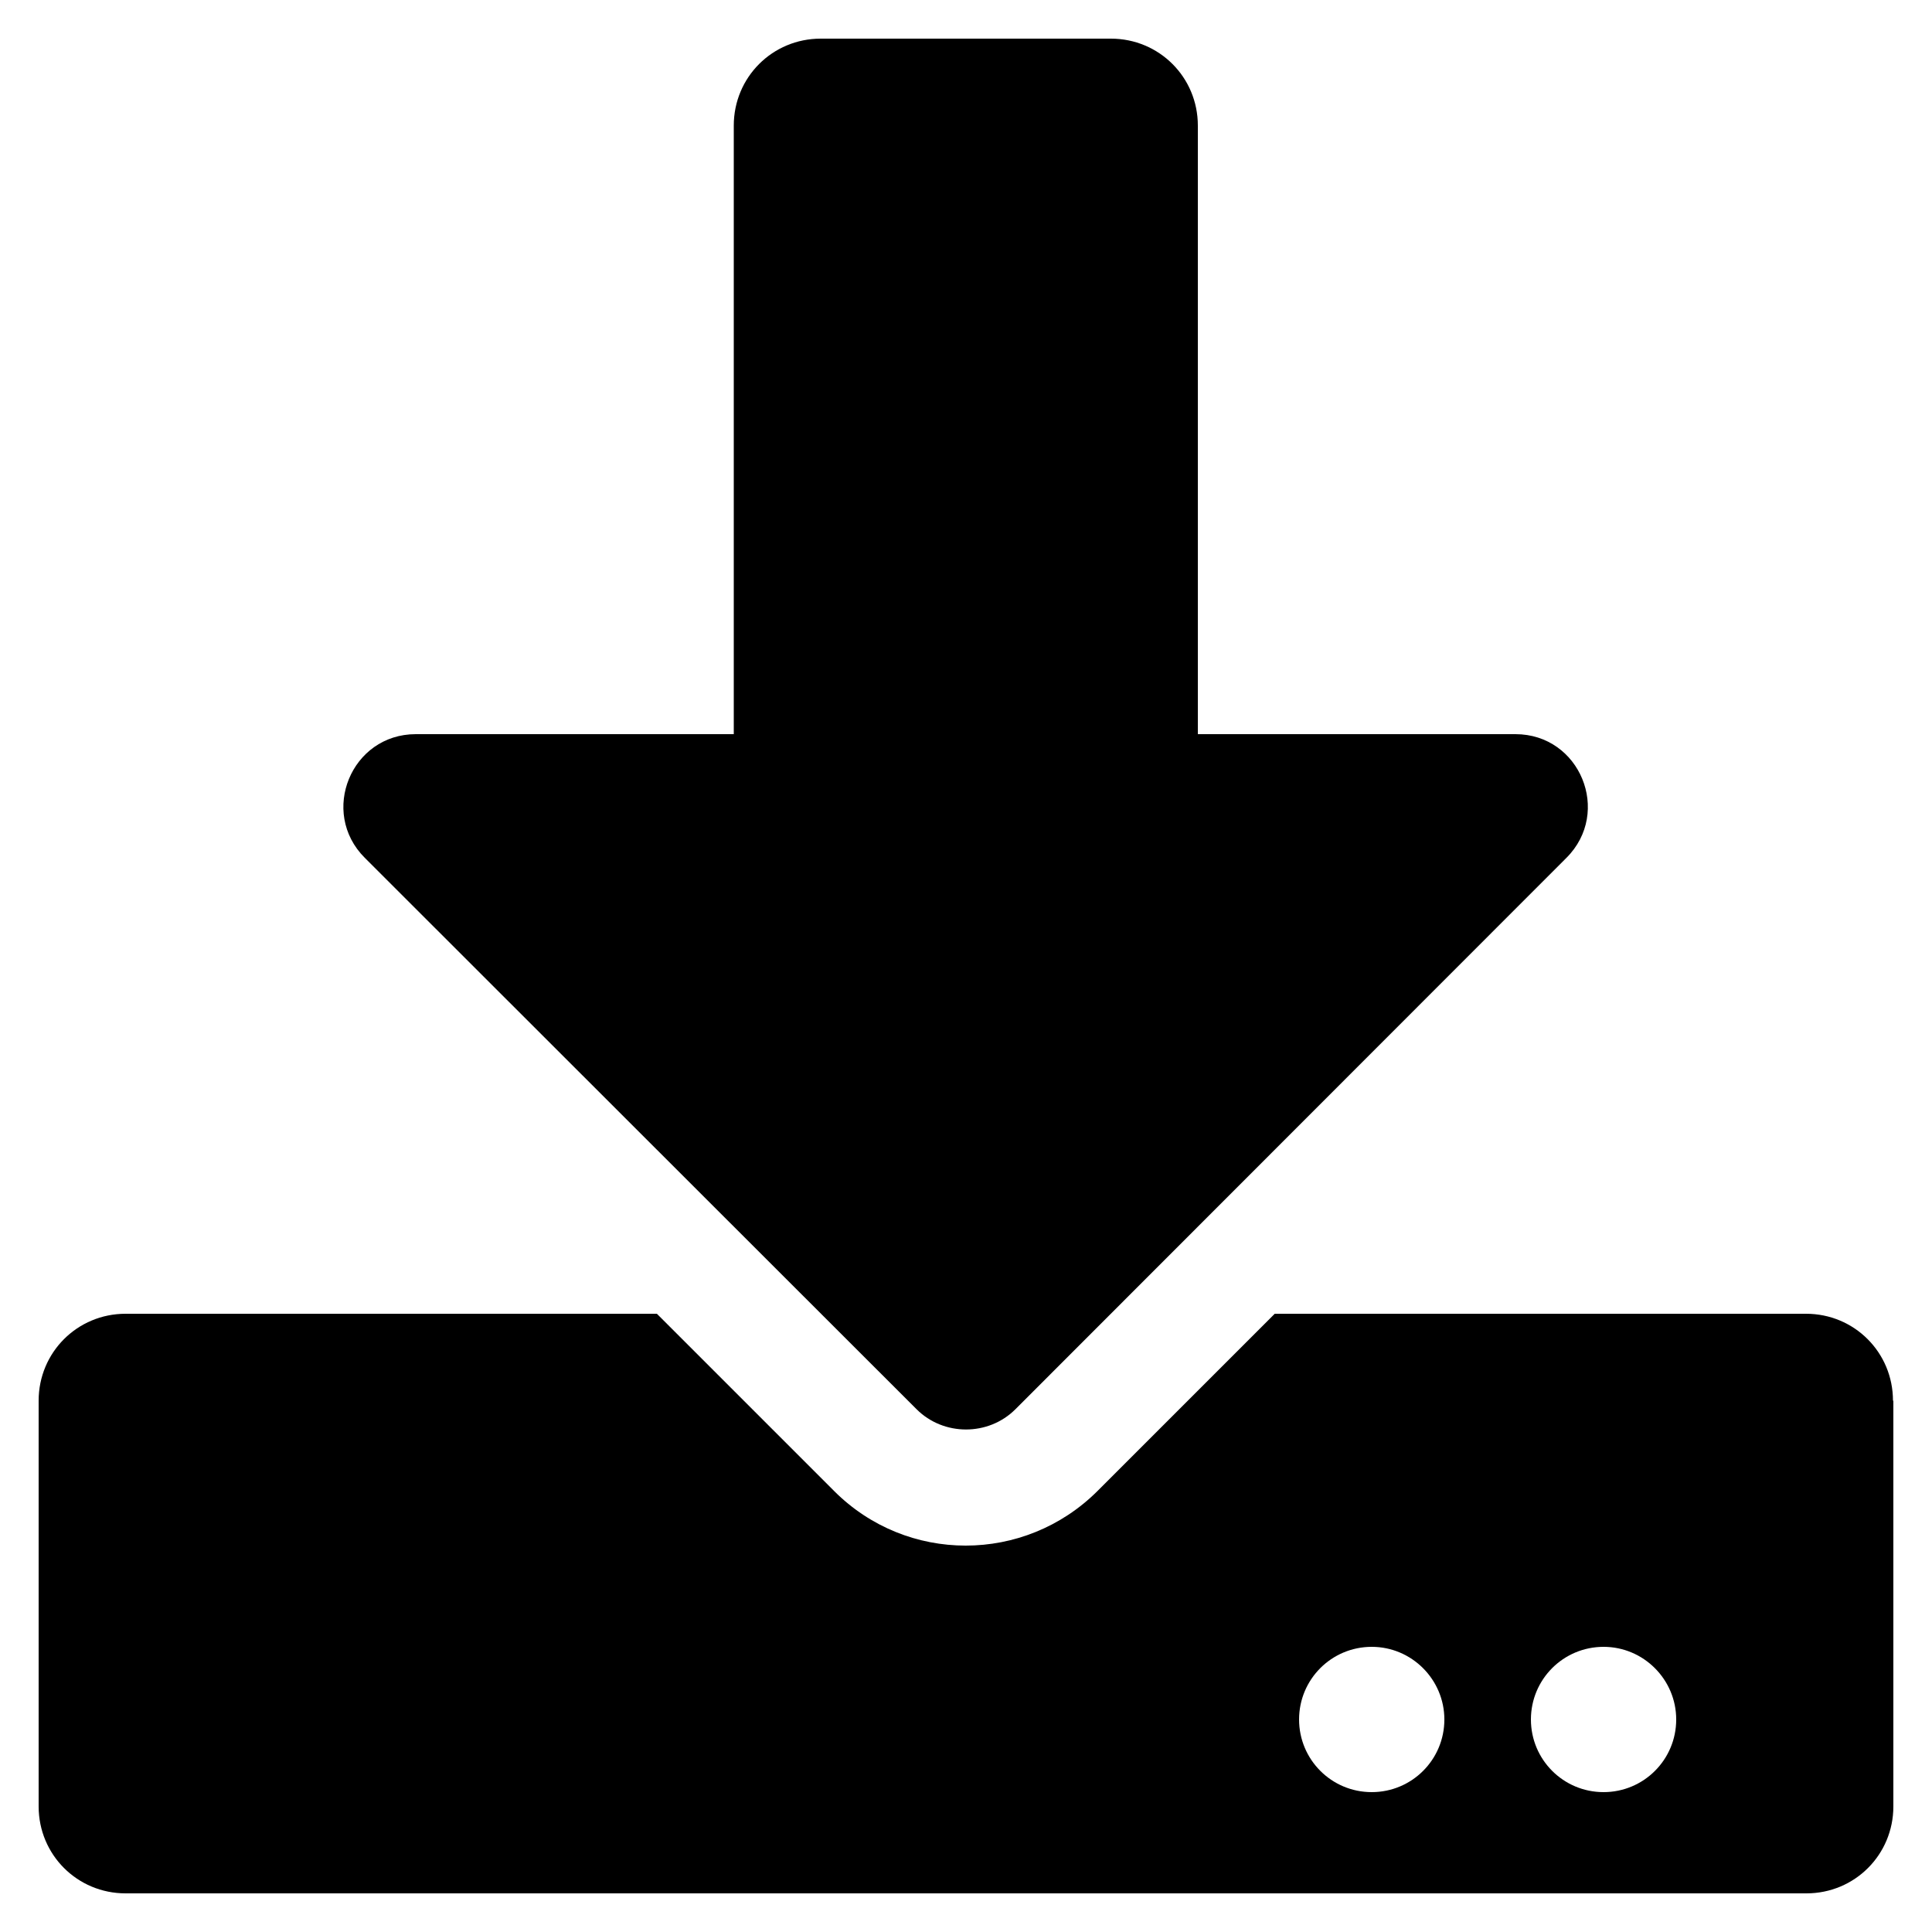 <?xml version="1.0" encoding="UTF-8"?>
<svg xmlns="http://www.w3.org/2000/svg" viewBox="0 0 50 50">
  <path fill='hsl(0, 30%, 50%)' d="m21.25,1h7.5c1.25,0,2.25,1,2.25,2.25v15.75h8.22c1.67,0,2.5,2.02,1.32,3.2l-14.26,14.27c-.7.7-1.86.7-2.56,0l-14.28-14.27c-1.18-1.18-.35-3.2,1.32-3.2h8.23V3.25c0-1.25,1-2.25,2.25-2.25Zm27.75,35.25v10.5c0,1.25-1,2.25-2.25,2.25H3.25c-1.25,0-2.25-1-2.25-2.25v-10.5c0-1.25,1-2.25,2.25-2.25h13.75l4.59,4.59c1.88,1.88,4.92,1.88,6.81,0l4.59-4.59h13.75c1.25,0,2.25,1,2.25,2.25Zm-11.62,8.25c0-1.03-.84-1.88-1.88-1.88s-1.88.84-1.88,1.88.84,1.88,1.88,1.88,1.88-.84,1.88-1.88Zm6,0c0-1.03-.84-1.88-1.88-1.88s-1.88.84-1.88,1.88.84,1.88,1.88,1.88,1.88-.84,1.88-1.88Z"/>
</svg>